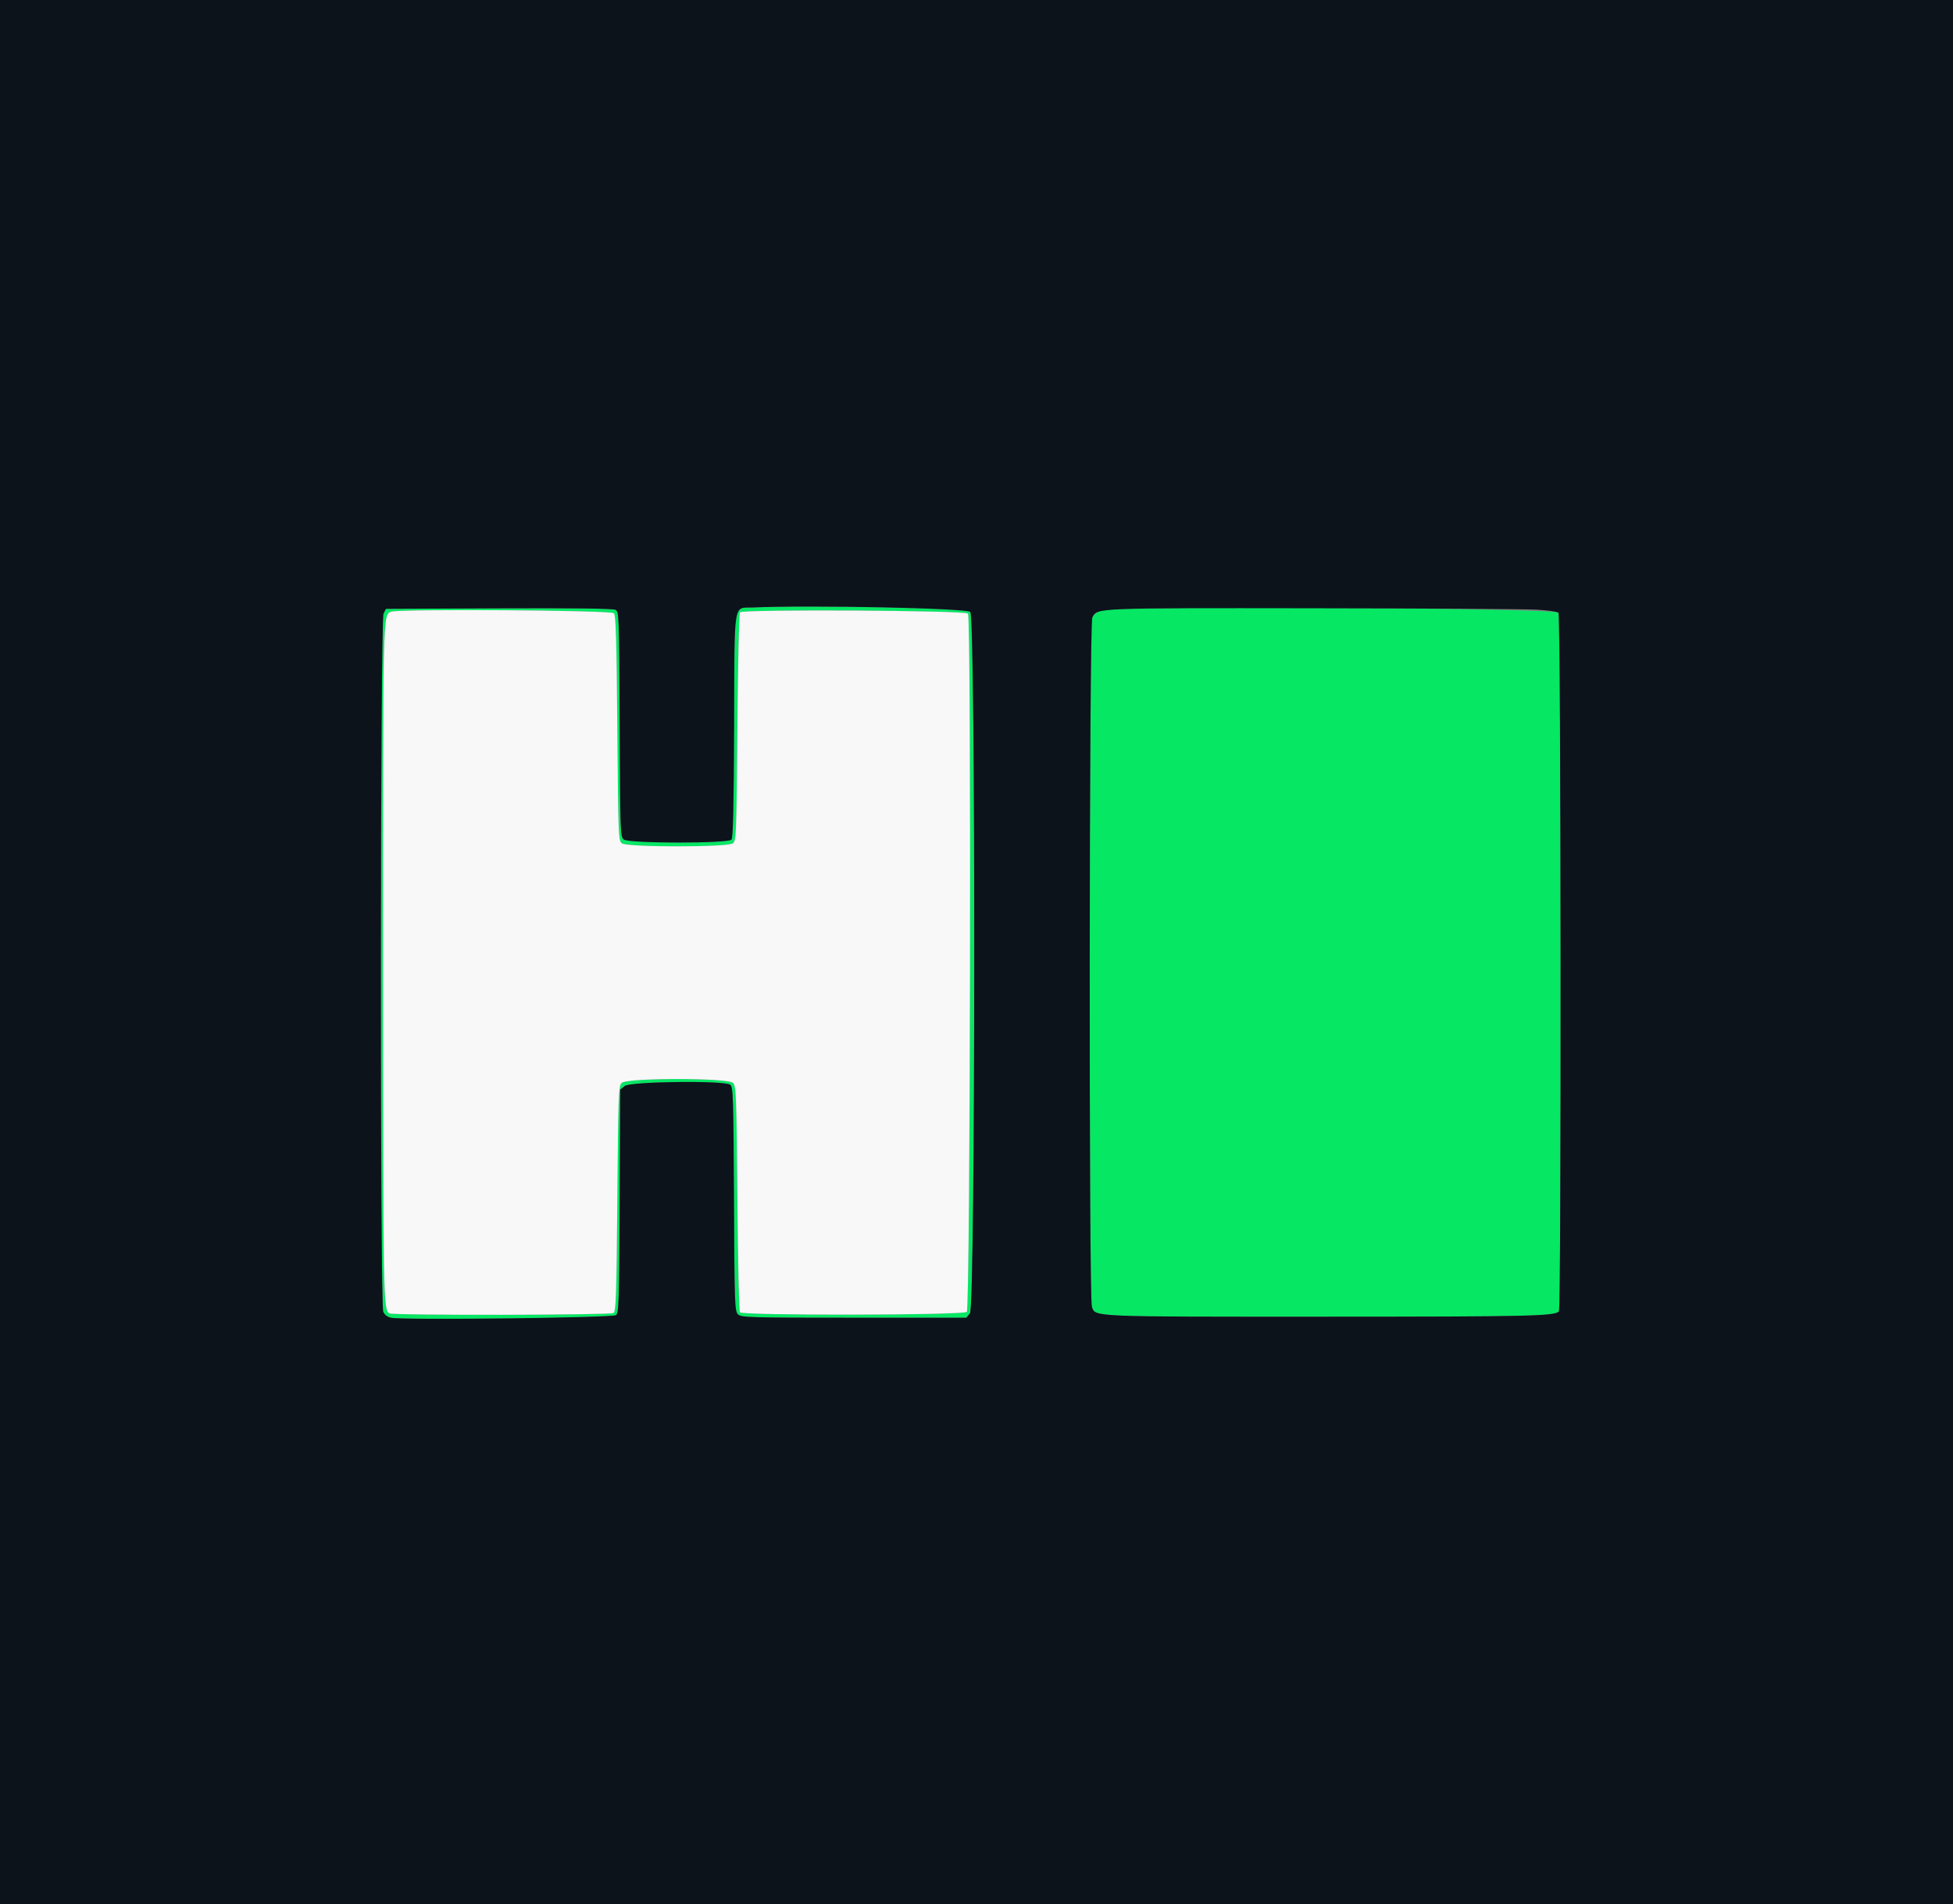 <svg id="svg" version="1.1" xmlns="http://www.w3.org/2000/svg" xmlns:xlink="http://www.w3.org/1999/xlink" width="400" height="389.95" viewBox="0, 0, 400,389.95"><rect x="0" y="0" width="400" height="389.95" fill="#808080" stroke="none"/><g id="svgg"><path id="path0" d="M154.082 124.407 C 150.133 124.581,150.451 122.515,150.355 148.589 C 150.294 165.182,150.148 171.548,149.820 171.944 C 149.149 172.751,128.888 172.743,127.782 171.934 C 127.049 171.398,127.021 170.632,126.918 148.333 C 126.815 126.039,126.787 125.273,126.060 124.884 C 125.562 124.617,117.502 124.516,102.178 124.582 L 79.047 124.683 78.554 125.659 C 77.867 127.015,77.813 267.154,78.499 268.658 C 78.792 269.301,79.370 269.723,80.157 269.868 C 82.919 270.375,125.516 269.873,126.175 269.326 C 126.747 268.850,126.822 266.510,126.918 245.974 L 127.024 223.150 127.946 222.404 C 129.099 221.470,148.370 221.240,149.570 222.146 C 150.156 222.589,150.226 224.763,150.327 245.547 C 150.432 266.936,150.485 268.507,151.136 269.157 C 151.789 269.810,153.278 269.854,174.877 269.854 L 197.922 269.854 198.669 268.932 C 199.785 267.554,199.847 126.652,198.732 125.320 C 198.079 124.541,165.946 123.884,154.082 124.407 M225.571 124.989 C 224.826 125.250,223.994 125.902,223.723 126.439 C 223.066 127.741,222.983 265.742,223.638 267.621 C 224.367 269.712,223.141 269.659,271.180 269.649 C 313.080 269.641,318.340 269.524,319.283 268.581 C 319.803 268.061,319.715 125.998,319.194 125.476 C 318.208 124.487,228.343 124.020,225.571 124.989 M125.737 125.580 C 126.137 125.980,126.285 130.954,126.439 149.124 C 126.627 171.358,126.661 172.180,127.392 172.715 C 128.505 173.528,148.959 173.528,150.072 172.715 C 150.803 172.180,150.836 171.356,151.024 148.942 C 151.132 136.172,151.366 125.577,151.545 125.398 C 152.197 124.747,197.837 125.001,198.252 125.659 C 198.979 126.808,198.742 267.934,198.012 268.664 C 197.323 269.353,152.231 269.435,151.545 268.748 C 151.366 268.570,151.132 258.083,151.024 245.445 C 150.843 224.061,150.781 222.418,150.133 221.770 C 149.067 220.704,128.400 220.704,127.332 221.770 C 126.682 222.418,126.621 224.046,126.439 245.491 C 126.270 265.389,126.164 268.567,125.659 268.887 C 124.959 269.328,80.423 269.401,79.732 268.962 C 78.501 268.179,78.463 266.055,78.445 197.121 C 78.427 125.105,78.407 125.965,80.092 125.276 C 81.568 124.672,125.119 124.962,125.737 125.580 " stroke="none" fill="#06e764" fill-rule="evenodd"></path><path id="path1" d="M80.092 125.276 C 78.407 125.965,78.427 125.105,78.445 197.121 C 78.463 266.055,78.501 268.179,79.732 268.962 C 80.423 269.401,124.959 269.328,125.659 268.887 C 126.164 268.567,126.270 265.389,126.439 245.491 C 126.621 224.046,126.682 222.418,127.332 221.770 C 128.400 220.704,149.067 220.704,150.133 221.770 C 150.781 222.418,150.843 224.061,151.024 245.445 C 151.132 258.083,151.366 268.570,151.545 268.748 C 152.231 269.435,197.323 269.353,198.012 268.664 C 198.742 267.934,198.979 126.808,198.252 125.659 C 197.837 125.001,152.197 124.747,151.545 125.398 C 151.366 125.577,151.132 136.172,151.024 148.942 C 150.836 171.356,150.803 172.180,150.072 172.715 C 148.959 173.528,128.505 173.528,127.392 172.715 C 126.661 172.180,126.627 171.358,126.439 149.124 C 126.285 130.954,126.137 125.980,125.737 125.580 C 125.119 124.962,81.568 124.672,80.092 125.276 " stroke="none" fill="#f8f8f9" fill-rule="evenodd"></path><path id="path2" d="M0.000 195.122 L 0.000 390.244 200.000 390.244 L 400.000 390.244 400.000 195.122 L 400.000 0.000 200.000 0.000 L 0.000 0.000 0.000 195.122 M198.732 125.320 C 199.847 126.652,199.785 267.554,198.669 268.932 L 197.922 269.854 174.877 269.854 C 153.278 269.854,151.789 269.810,151.136 269.157 C 150.485 268.507,150.432 266.936,150.327 245.547 C 150.226 224.763,150.156 222.589,149.570 222.146 C 148.370 221.240,129.099 221.470,127.946 222.404 L 127.024 223.150 126.918 245.974 C 126.822 266.510,126.747 268.850,126.175 269.326 C 125.516 269.873,82.919 270.375,80.157 269.868 C 79.370 269.723,78.792 269.301,78.499 268.658 C 77.813 267.154,77.867 127.015,78.554 125.659 L 79.047 124.683 102.178 124.582 C 117.502 124.516,125.562 124.617,126.060 124.884 C 126.787 125.273,126.815 126.039,126.918 148.333 C 127.021 170.632,127.049 171.398,127.782 171.934 C 128.888 172.743,149.149 172.751,149.820 171.944 C 150.148 171.548,150.294 165.182,150.355 148.589 C 150.451 122.515,150.133 124.581,154.082 124.407 C 165.946 123.884,198.079 124.541,198.732 125.320 M314.616 124.844 C 316.913 124.970,318.973 125.254,319.194 125.476 C 319.715 125.998,319.803 268.061,319.283 268.581 C 318.340 269.524,313.080 269.641,271.180 269.649 C 223.141 269.659,224.367 269.712,223.638 267.621 C 222.983 265.742,223.066 127.741,223.723 126.439 C 224.709 124.484,224.048 124.512,268.683 124.565 C 291.649 124.592,312.319 124.718,314.616 124.844 " stroke="none" fill="#0c131b" fill-rule="evenodd"></path></g></svg>